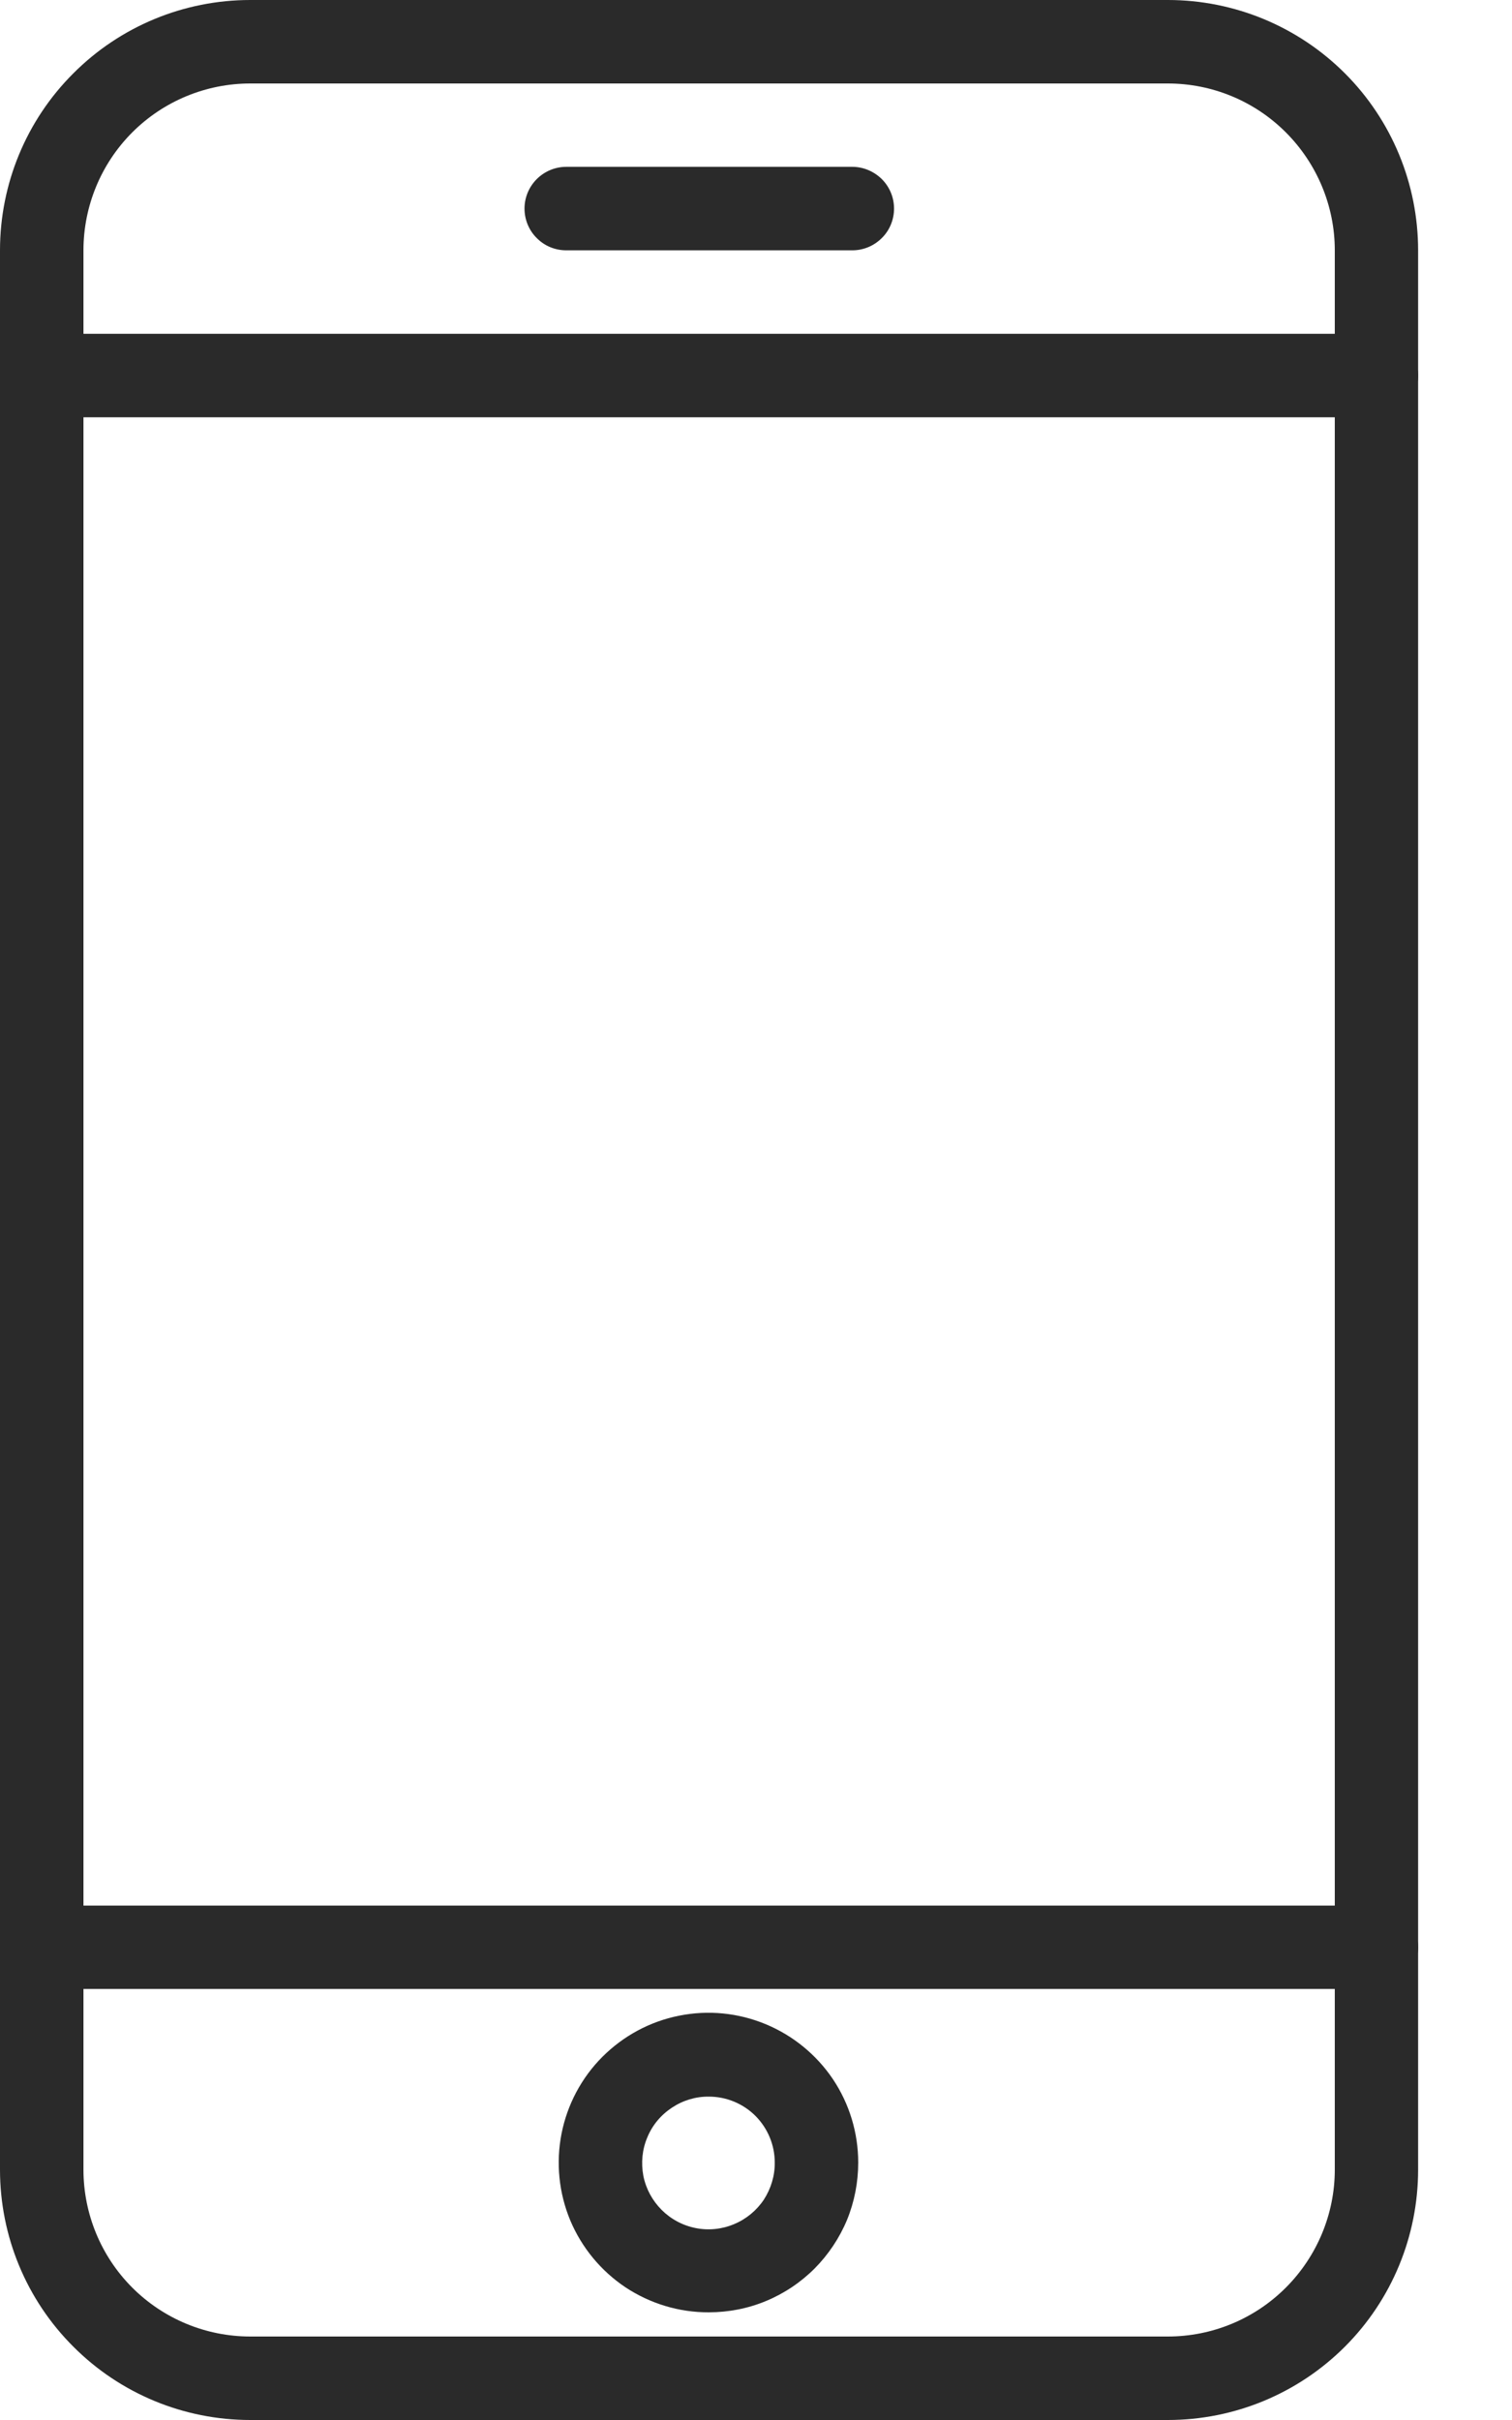<svg width="10" height="16" viewBox="0 0 10 16" fill="none" xmlns="http://www.w3.org/2000/svg">
<path d="M7.724 16H1.655C1.216 16 0.795 15.826 0.485 15.515C0.174 15.205 0 14.784 0 14.345V1.655C0 1.216 0.174 0.795 0.485 0.485C0.795 0.174 1.216 0 1.655 0H7.724C8.163 0 8.584 0.174 8.895 0.485C9.205 0.795 9.379 1.216 9.379 1.655V14.345C9.379 14.784 9.205 15.205 8.895 15.515C8.584 15.826 8.163 16 7.724 16ZM1.655 0.552C1.363 0.552 1.082 0.668 0.875 0.875C0.668 1.082 0.552 1.363 0.552 1.655V14.345C0.552 14.637 0.668 14.918 0.875 15.125C1.082 15.332 1.363 15.448 1.655 15.448H7.724C8.017 15.448 8.297 15.332 8.504 15.125C8.711 14.918 8.828 14.637 8.828 14.345V1.655C8.828 1.363 8.711 1.082 8.504 0.875C8.297 0.668 8.017 0.552 7.724 0.552H1.655Z" fill="#2A2A2A"/>
<path d="M5.637 1.655H3.745C3.671 1.655 3.601 1.626 3.55 1.574C3.498 1.523 3.469 1.452 3.469 1.379C3.469 1.306 3.498 1.236 3.55 1.184C3.601 1.133 3.671 1.103 3.745 1.103H5.637C5.71 1.103 5.78 1.133 5.832 1.184C5.884 1.236 5.913 1.306 5.913 1.379C5.913 1.452 5.884 1.523 5.832 1.574C5.78 1.626 5.71 1.655 5.637 1.655Z" fill="#2A2A2A"/>
<path d="M7.588 0.552H1.795C1.722 0.552 1.652 0.523 1.6 0.471C1.549 0.419 1.52 0.349 1.52 0.276C1.52 0.203 1.549 0.133 1.6 0.081C1.652 0.029 1.722 0 1.795 0H7.588C7.662 0 7.732 0.029 7.784 0.081C7.835 0.133 7.864 0.203 7.864 0.276C7.864 0.349 7.835 0.419 7.784 0.471C7.732 0.523 7.662 0.552 7.588 0.552Z" fill="#2A2A2A"/>
<path d="M9.103 2.759H0.276C0.203 2.759 0.133 2.73 0.081 2.678C0.029 2.626 0 2.556 0 2.483C0 2.41 0.029 2.339 0.081 2.288C0.133 2.236 0.203 2.207 0.276 2.207H9.103C9.177 2.207 9.247 2.236 9.299 2.288C9.35 2.339 9.379 2.41 9.379 2.483C9.379 2.556 9.35 2.626 9.299 2.678C9.247 2.73 9.177 2.759 9.103 2.759Z" fill="#2A2A2A"/>
<path d="M7.588 16H1.795C1.722 16 1.652 15.971 1.6 15.919C1.549 15.867 1.52 15.797 1.52 15.724C1.52 15.651 1.549 15.581 1.6 15.529C1.652 15.477 1.722 15.448 1.795 15.448H7.588C7.662 15.448 7.732 15.477 7.784 15.529C7.835 15.581 7.864 15.651 7.864 15.724C7.864 15.797 7.835 15.867 7.784 15.919C7.732 15.971 7.662 16 7.588 16Z" fill="#2A2A2A"/>
<path d="M9.103 13.15H0.276C0.203 13.15 0.133 13.121 0.081 13.069C0.029 13.018 0 12.948 0 12.874C0 12.801 0.029 12.731 0.081 12.679C0.133 12.628 0.203 12.599 0.276 12.599H9.103C9.177 12.599 9.247 12.628 9.299 12.679C9.35 12.731 9.379 12.801 9.379 12.874C9.379 12.948 9.35 13.018 9.299 13.069C9.247 13.121 9.177 13.15 9.103 13.15Z" fill="#2A2A2A"/>
<path d="M4.688 15.288C4.492 15.289 4.301 15.231 4.137 15.123C3.974 15.014 3.847 14.86 3.771 14.679C3.696 14.498 3.676 14.299 3.714 14.106C3.752 13.914 3.846 13.737 3.984 13.599C4.123 13.46 4.299 13.365 4.491 13.327C4.684 13.288 4.883 13.308 5.064 13.383C5.245 13.458 5.4 13.585 5.509 13.747C5.618 13.91 5.676 14.102 5.676 14.298C5.676 14.428 5.651 14.557 5.602 14.677C5.552 14.797 5.479 14.906 5.388 14.998C5.296 15.09 5.187 15.163 5.067 15.213C4.947 15.263 4.818 15.288 4.688 15.288ZM4.688 13.862C4.601 13.861 4.516 13.887 4.444 13.935C4.371 13.983 4.314 14.051 4.281 14.132C4.247 14.212 4.239 14.3 4.255 14.386C4.272 14.471 4.314 14.549 4.376 14.611C4.437 14.672 4.515 14.714 4.601 14.731C4.686 14.748 4.775 14.739 4.855 14.705C4.935 14.672 5.004 14.615 5.052 14.543C5.099 14.47 5.125 14.385 5.124 14.298C5.124 14.182 5.078 14.072 4.997 13.99C4.915 13.908 4.804 13.862 4.688 13.862Z" fill="#2A2A2A"/>
</svg>
